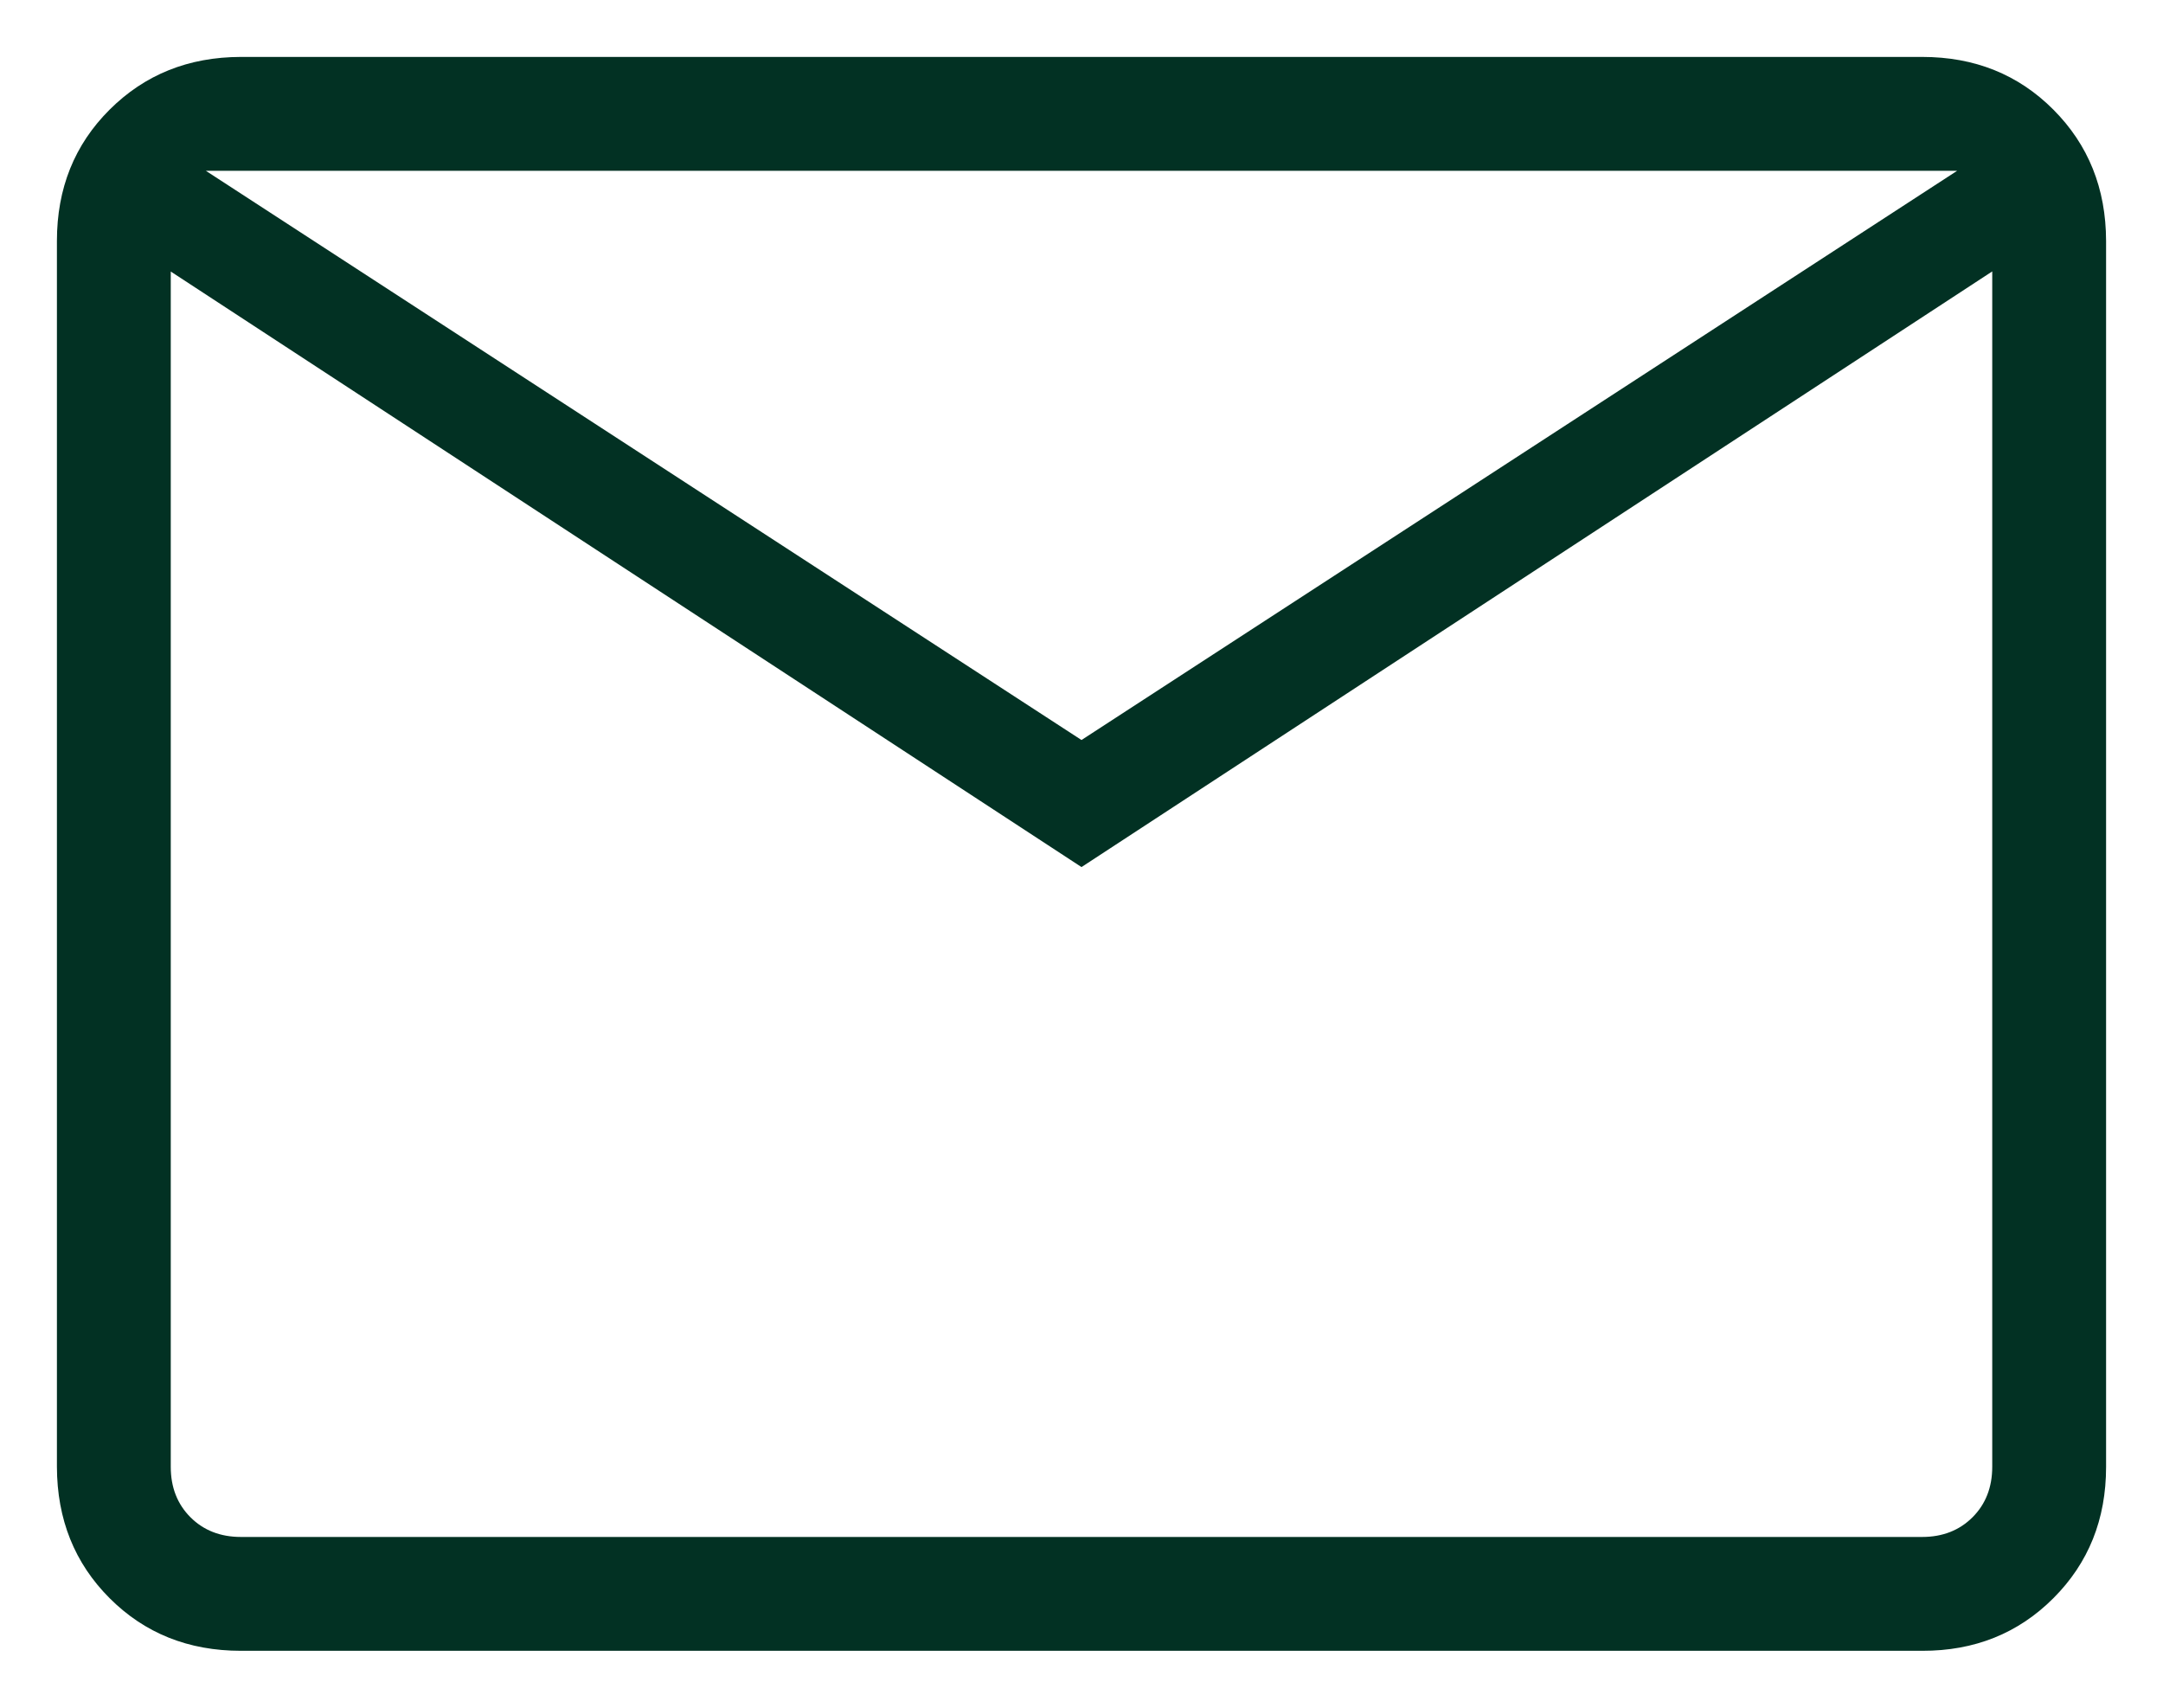 <svg width="19" height="15" viewBox="0 0 19 15" fill="none" xmlns="http://www.w3.org/2000/svg">
<path d="M2.116 14.5C1.655 14.5 1.271 14.346 0.963 14.038C0.655 13.73 0.501 13.345 0.5 12.884V2.116C0.5 1.655 0.654 1.271 0.963 0.963C1.272 0.655 1.656 0.501 2.115 0.5H16.885C17.345 0.5 17.729 0.654 18.037 0.963C18.345 1.272 18.499 1.656 18.5 2.116V12.885C18.5 13.345 18.346 13.729 18.037 14.038C17.728 14.347 17.344 14.501 16.885 14.5H2.116ZM9.5 7.616L1.5 2.385V12.885C1.5 13.064 1.558 13.212 1.673 13.327C1.788 13.442 1.936 13.5 2.116 13.5H16.885C17.064 13.5 17.212 13.442 17.327 13.327C17.442 13.212 17.5 13.064 17.5 12.884V2.384L9.5 7.616ZM9.5 6.5L17.192 1.5H1.808L9.5 6.5ZM1.5 2.385V1.5V12.885C1.5 13.064 1.558 13.212 1.673 13.327C1.788 13.442 1.936 13.5 2.116 13.5H1.5V2.385Z" fill="#023123"/>
</svg>
